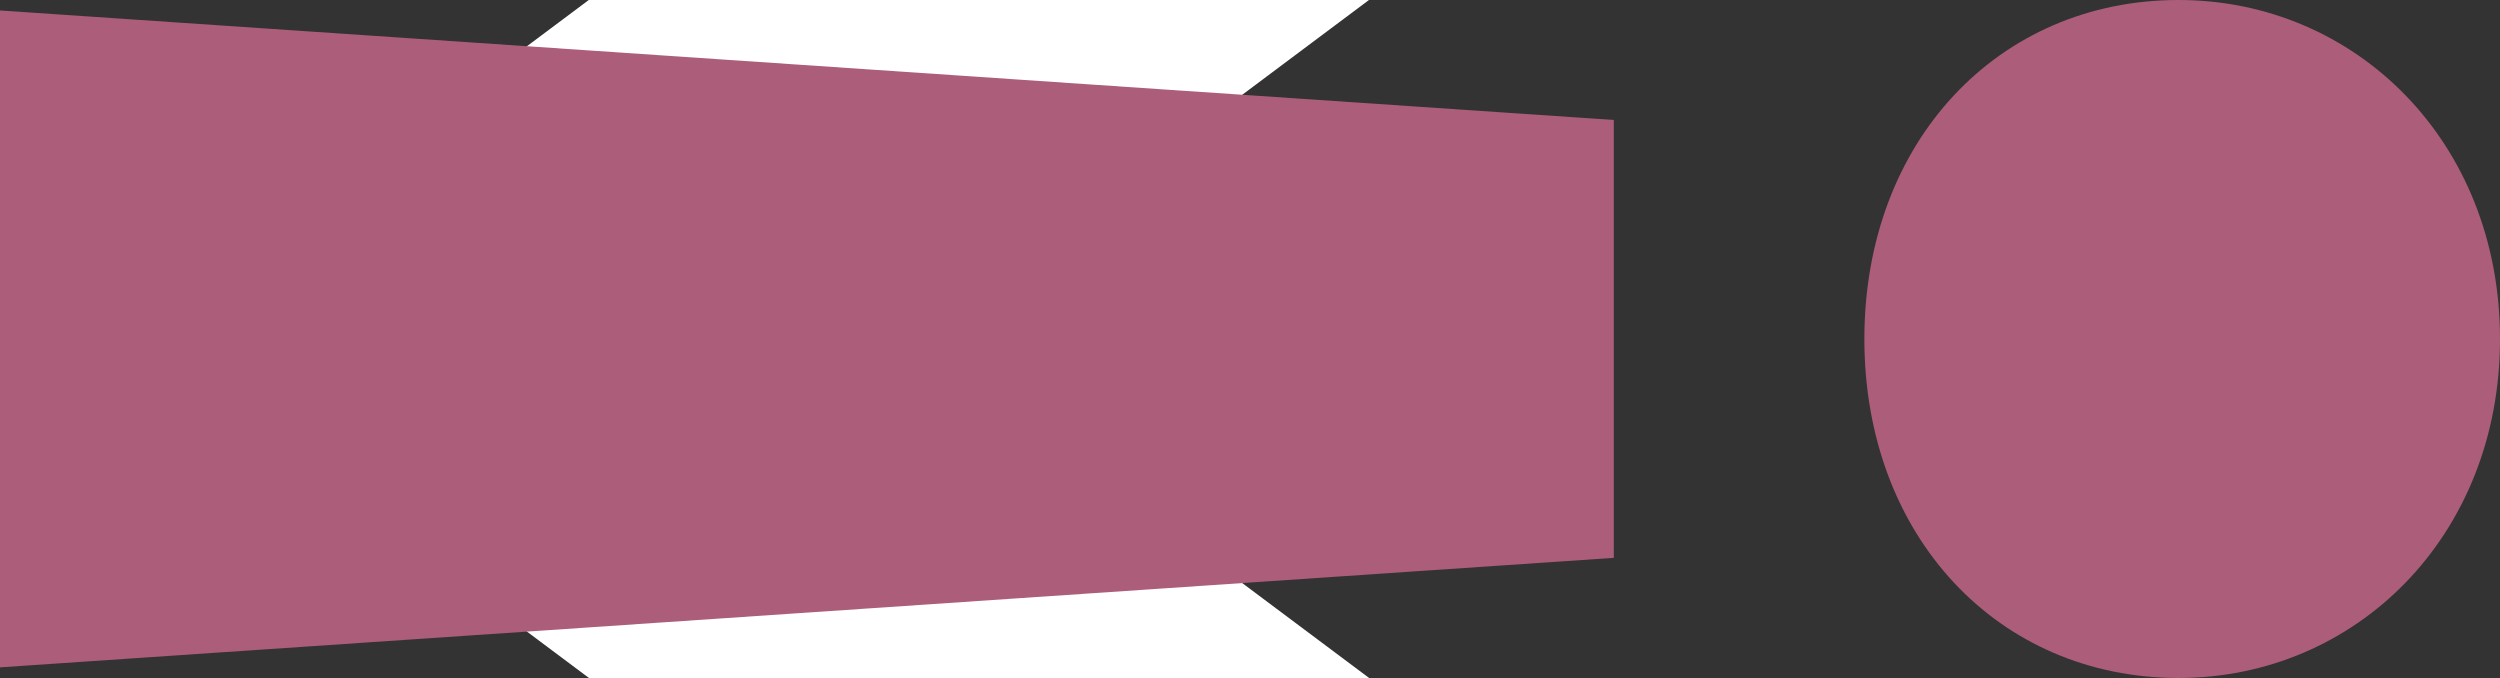<?xml version="1.0" encoding="utf-8"?>
<!-- Generator: Adobe Illustrator 26.2.1, SVG Export Plug-In . SVG Version: 6.00 Build 0)  -->
<svg version="1.1" id="Ebene_1" xmlns="http://www.w3.org/2000/svg" xmlns:xlink="http://www.w3.org/1999/xlink" x="0px" y="0px"
	 width="15.524px" height="4.21px" viewBox="0 0 15.524 4.21" enable-background="new 0 0 15.524 4.21" xml:space="preserve">
<rect x="0" y="0" width="15.524" height="4.21" fill="#333333" stroke="none"/>
<path fill="#FFFFFF" d="M14.31,11.019V9.291c0-0.463-0.218-0.9-0.59-1.177L6.292,2.557c-0.302-0.226-0.302-0.679,0-0.905
	l7.428-5.556c0.372-0.278,0.591-0.715,0.591-1.178V-6.81c0-0.478-0.546-0.751-0.929-0.465L1.585,1.549
	c-0.371,0.277-0.371,0.834,0,1.111l11.797,8.824C13.765,11.771,14.31,11.497,14.31,11.019"/>
<g>
	<path fill="#AC5D7A" d="M0,4.144V0.065l10.021,0.68v2.719L0,4.144z M13.528,4.21c-1.118,0-1.951-0.877-1.951-2.105
		C11.577,0.877,12.41,0,13.528,0c1.097,0,1.996,0.877,1.996,2.105C15.524,3.333,14.625,4.21,13.528,4.21z"/>
</g>
</svg>
